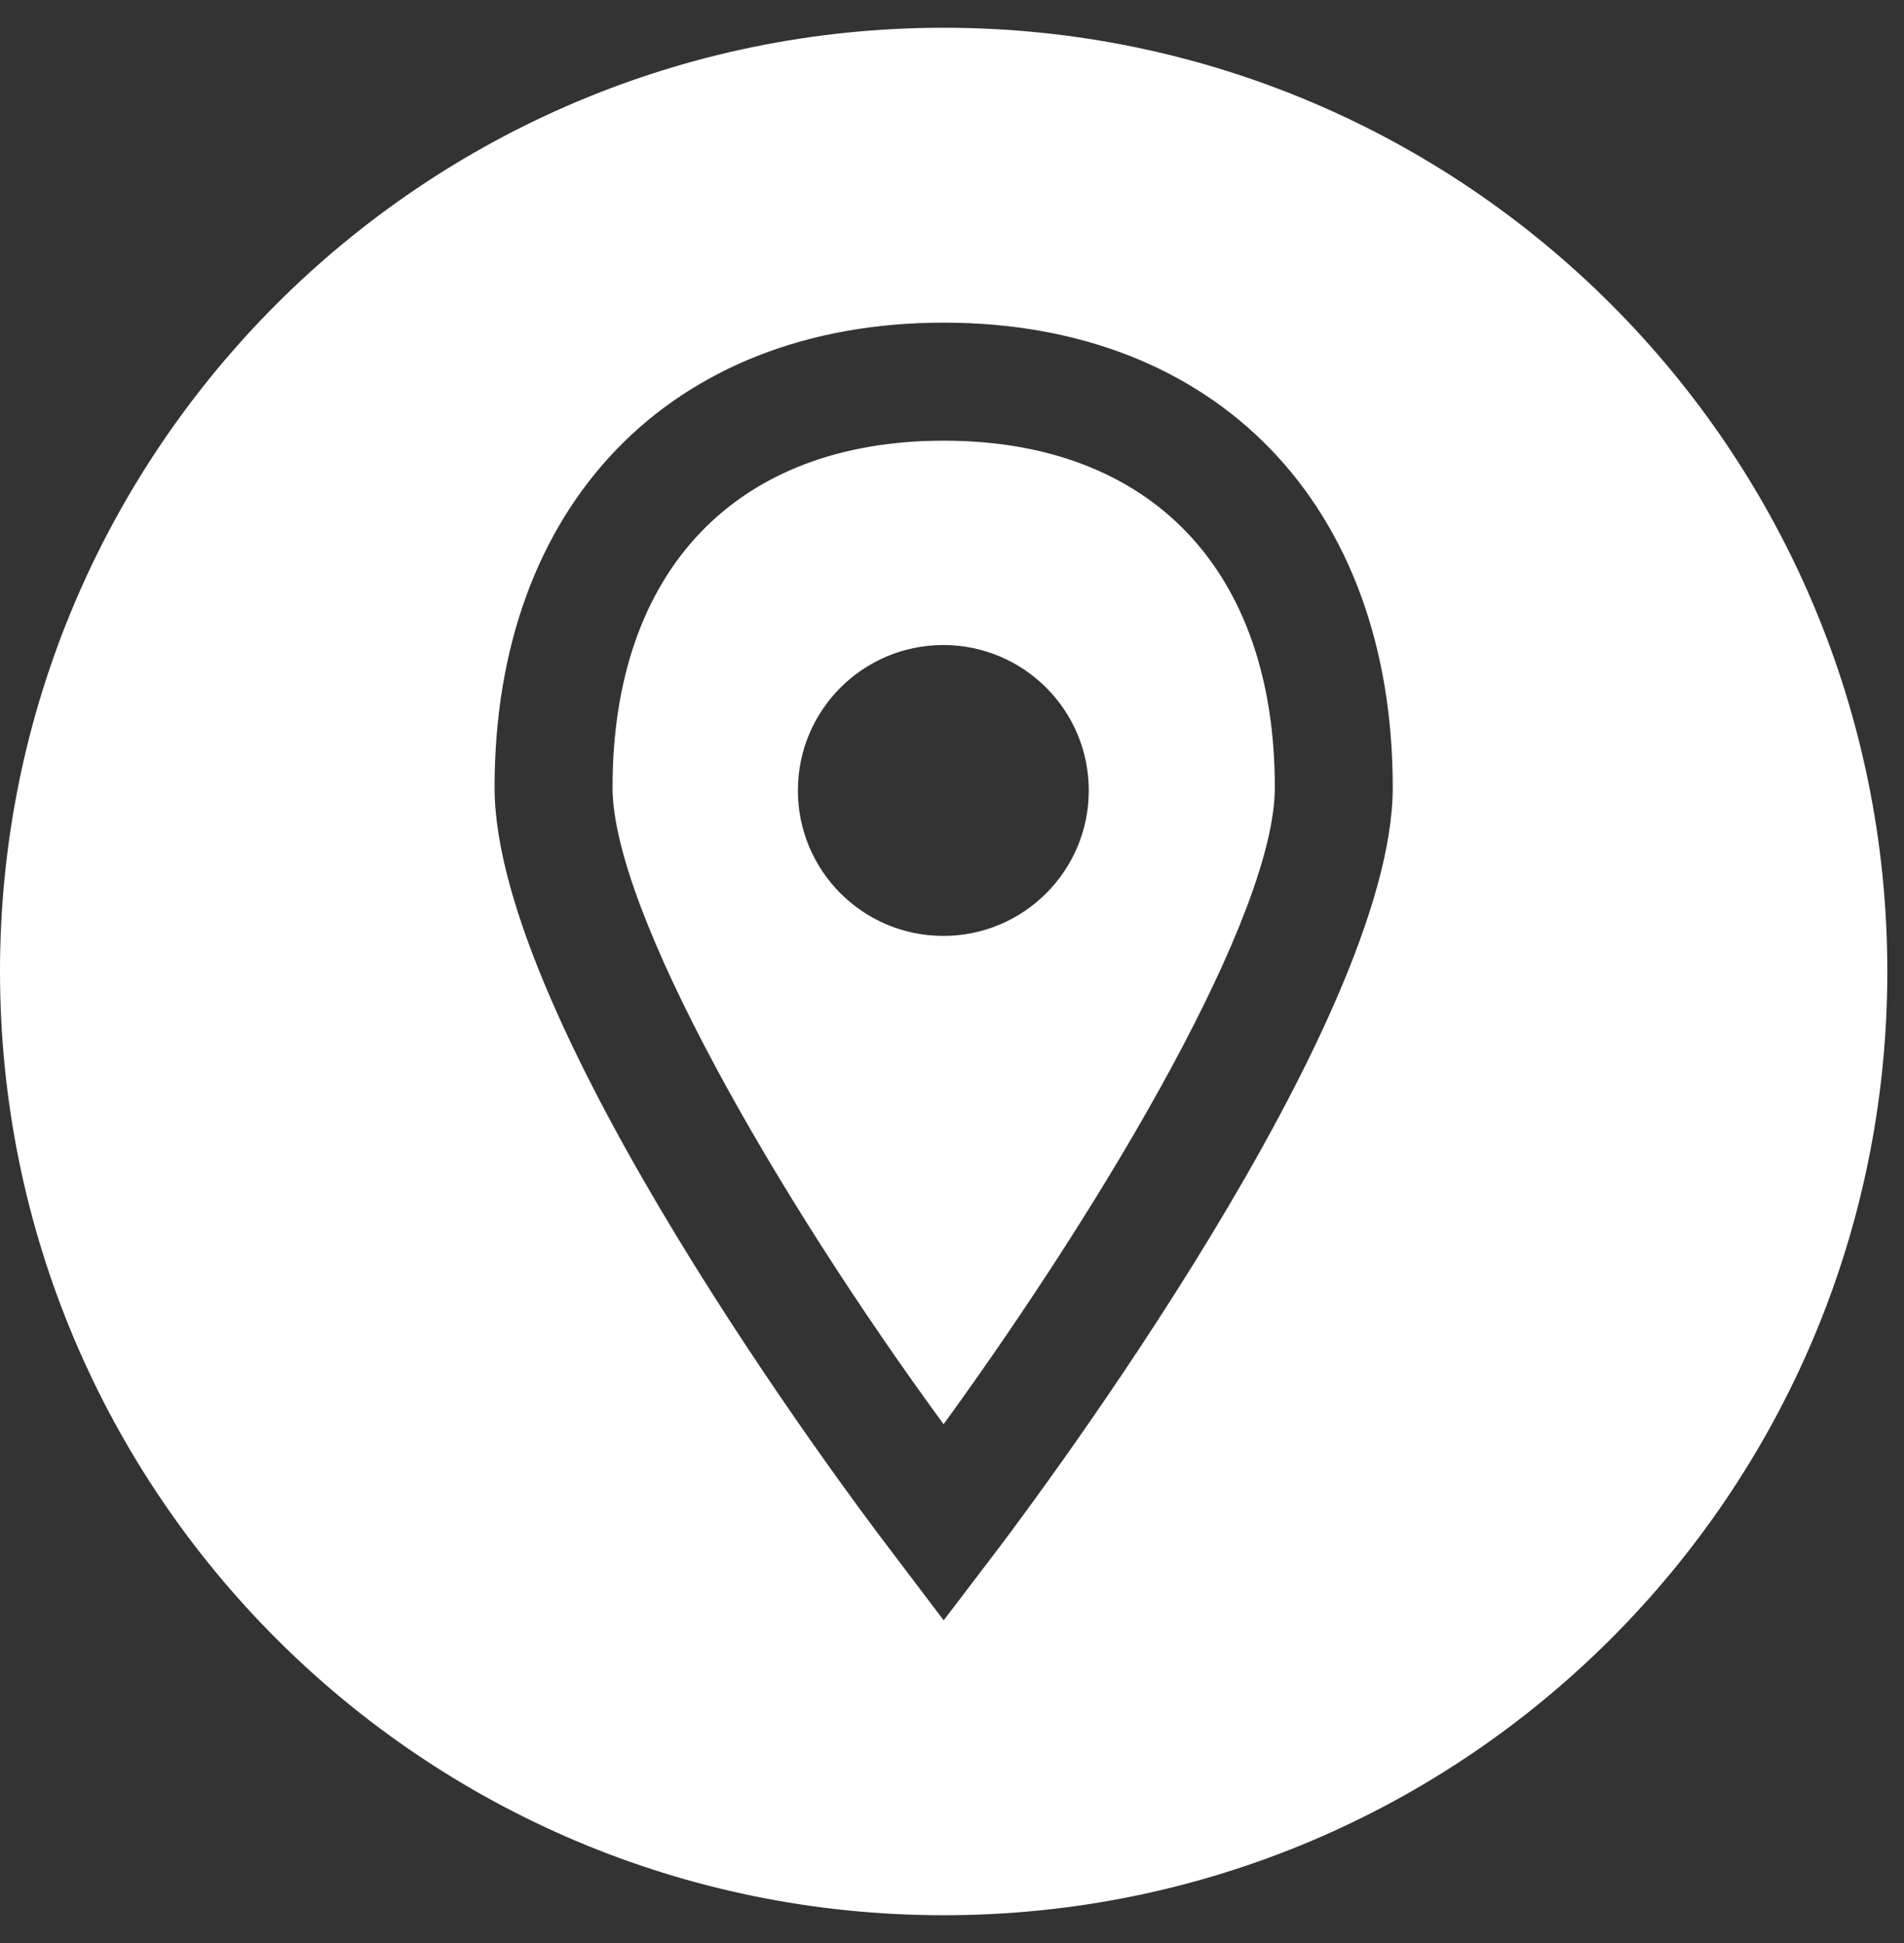 <svg width="49" height="50" viewBox="0 0 49 50" fill="none" xmlns="http://www.w3.org/2000/svg">
<rect x="0" y="0" width="49" height="50" fill="#333333" stroke="none"/>
<g clip-path="url(#clip0_154_642)">
<path d="M24.286 11.34C18.95 11.34 15.764 14.675 15.764 20.262C15.764 23.441 19.988 30.786 24.284 36.65C28.555 30.766 32.808 23.512 32.808 20.262C32.808 14.675 29.622 11.34 24.286 11.34ZM24.277 24.084C22.209 24.084 20.534 22.409 20.534 20.341C20.534 18.274 22.209 16.599 24.277 16.599C26.344 16.599 28.02 18.274 28.02 20.341C28.02 22.409 26.344 24.084 24.277 24.084Z" fill="white"/>
<path d="M24.286 0.714C10.873 0.714 0 11.587 0 25C0 38.412 10.873 49.285 24.286 49.285C37.698 49.285 48.571 38.412 48.571 25C48.571 11.587 37.698 0.714 24.286 0.714ZM25.708 39.829L24.286 41.696L22.872 39.829C21.831 38.469 12.728 26.316 12.728 20.261C12.728 12.997 17.262 8.303 24.286 8.303C31.31 8.303 35.843 12.997 35.843 20.261C35.843 26.306 26.739 38.46 25.708 39.829Z" fill="white"/>
</g>
<defs>
<clipPath id="clip0_154_642">
<rect width="48.571" height="48.571" fill="white" transform="translate(0 0.714)"/>
</clipPath>
</defs>
</svg>
